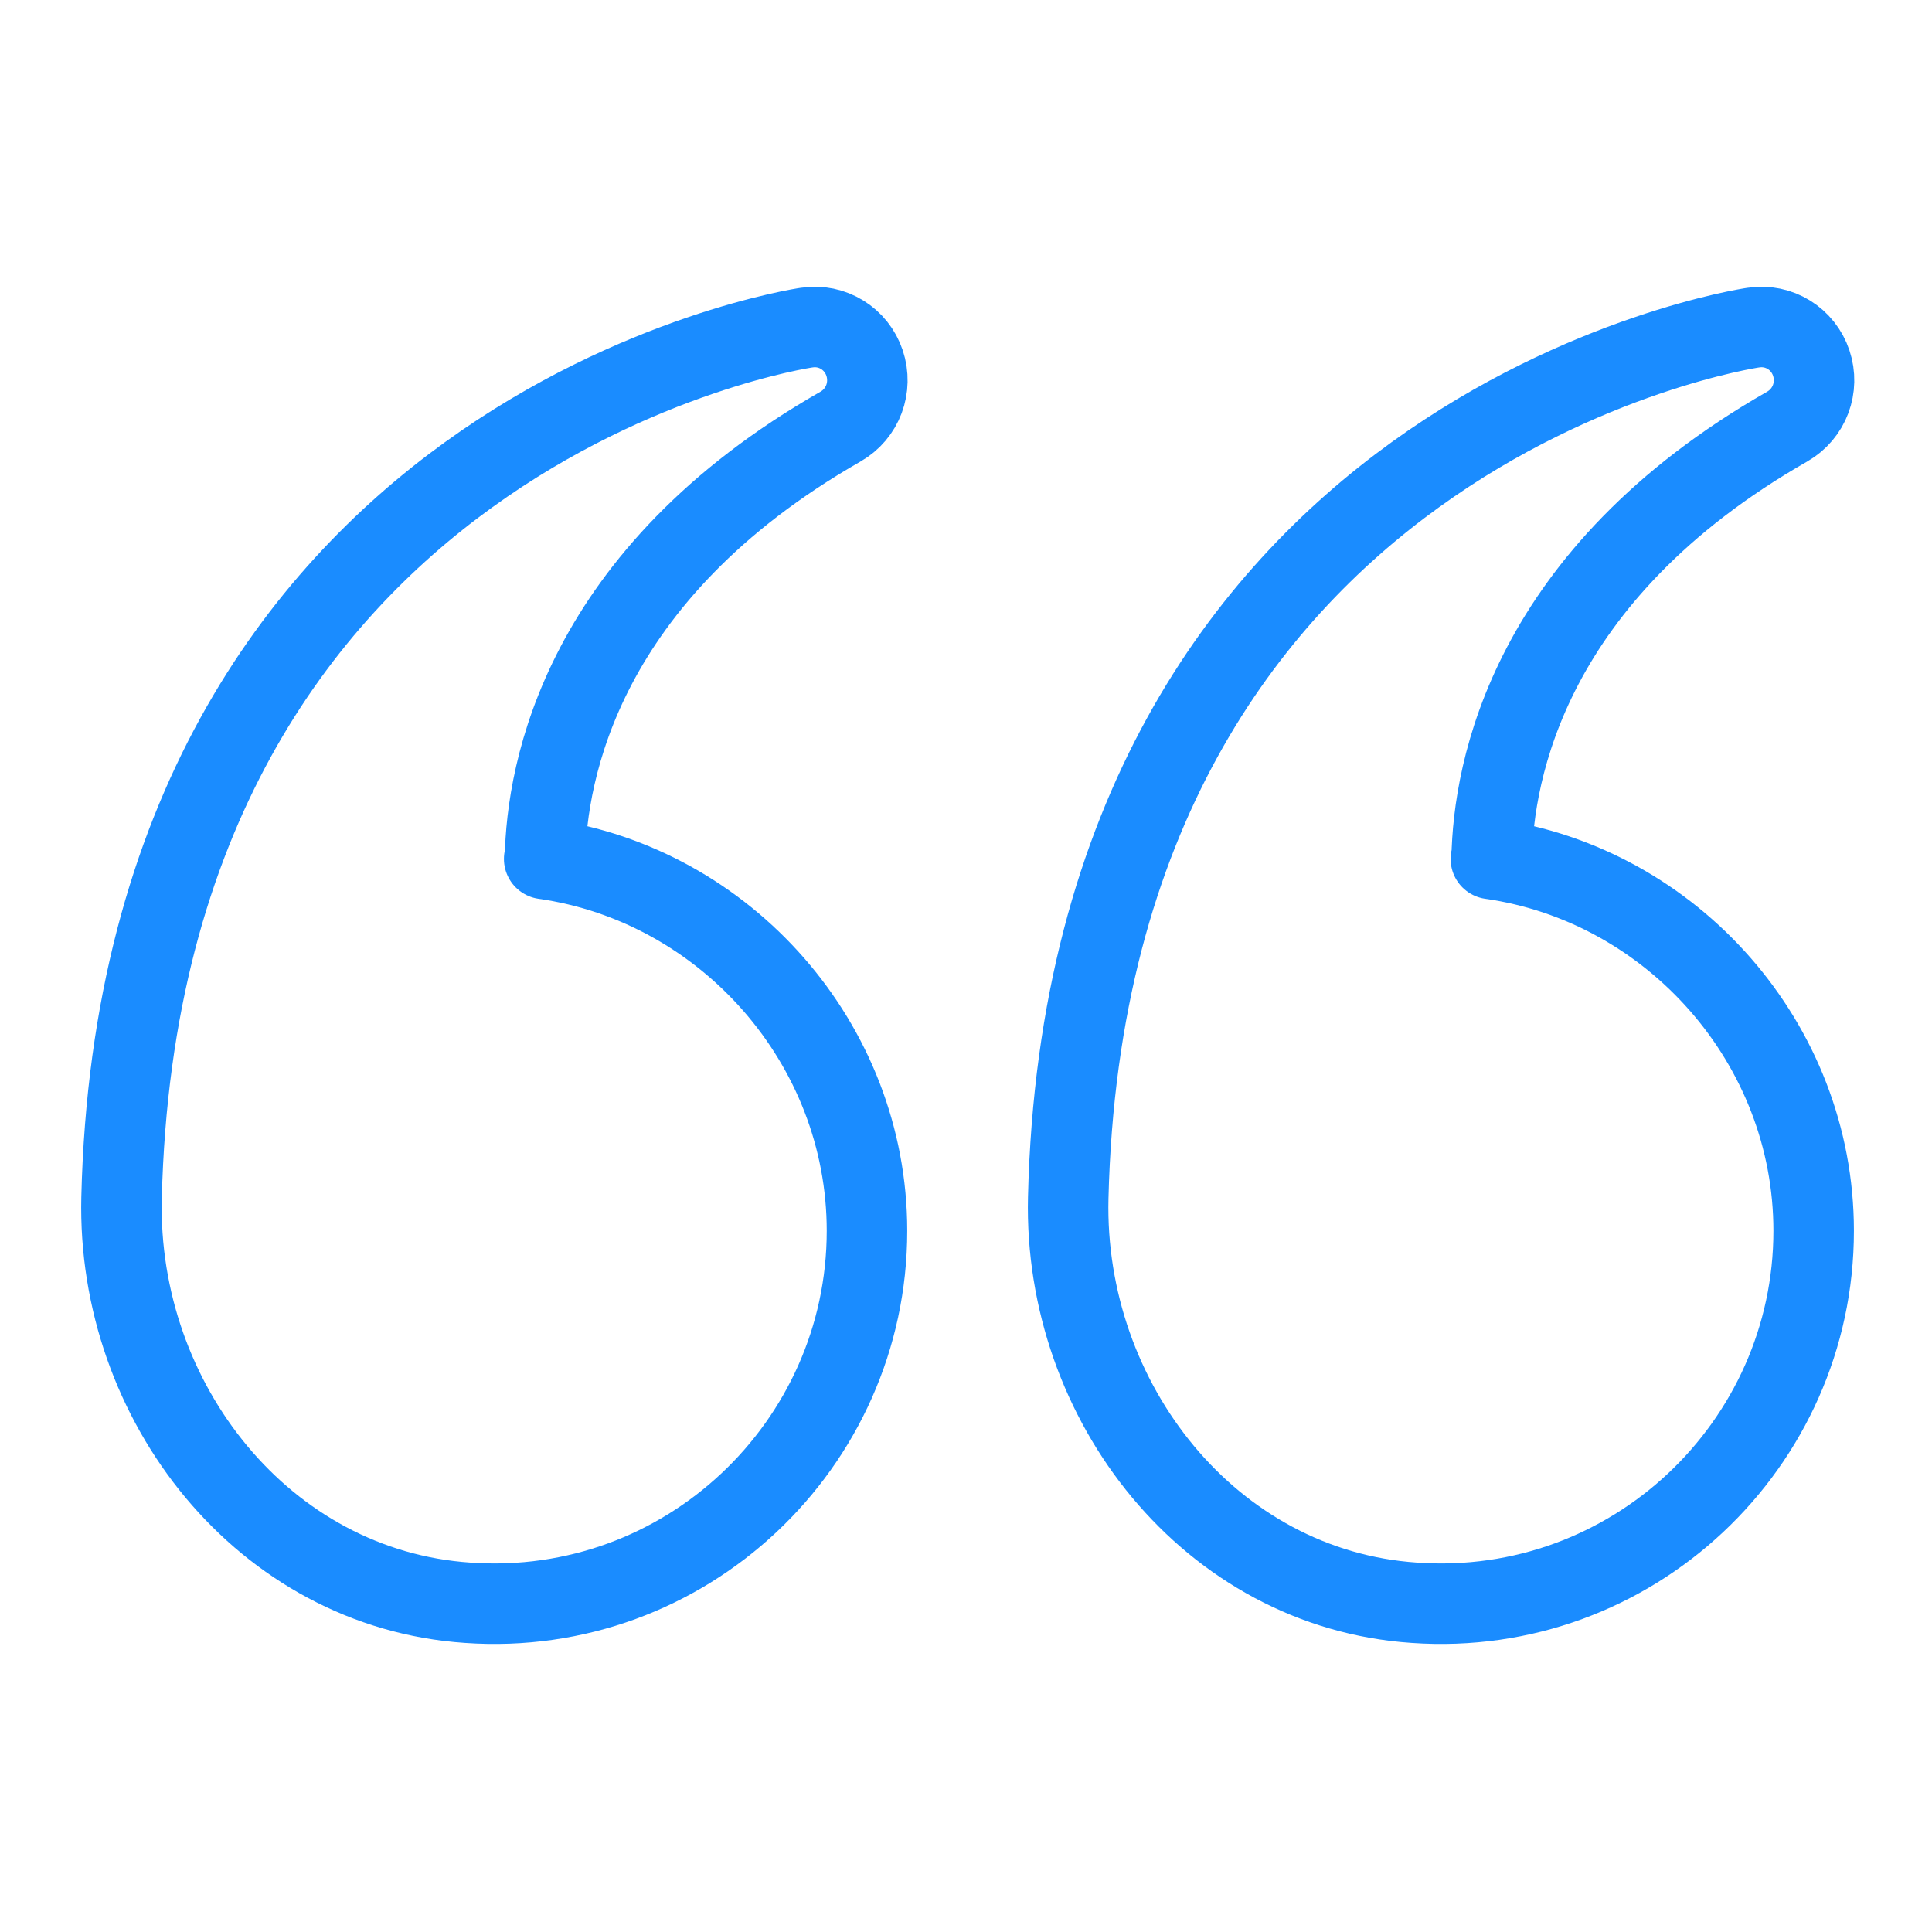 <svg viewBox="0 0 24 24" fill="none" xmlns="http://www.w3.org/2000/svg"><path d="M6.76 10.67c2.25.32 4.01 2.29 4.01 4.62 0 2.66-2.26 4.81-4.96 4.62-2.53-.17-4.36-2.49-4.3-5.03.23-9.55 8.43-10.8 8.51-10.81.32-.05.62.14.72.44s-.02.63-.3.79c-3.22 1.84-3.65 4.29-3.67 5.36zM18.52 10.67c2.25.32 4.01 2.29 4.01 4.62 0 2.66-2.26 4.81-4.96 4.62-2.53-.17-4.36-2.49-4.3-5.03.23-9.55 8.43-10.8 8.51-10.81.32-.05.62.14.72.44s-.02.63-.3.79c-3.22 1.84-3.65 4.29-3.67 5.36z" stroke="#1A8CFF" stroke-linecap="round" stroke-linejoin="round"/></svg>
